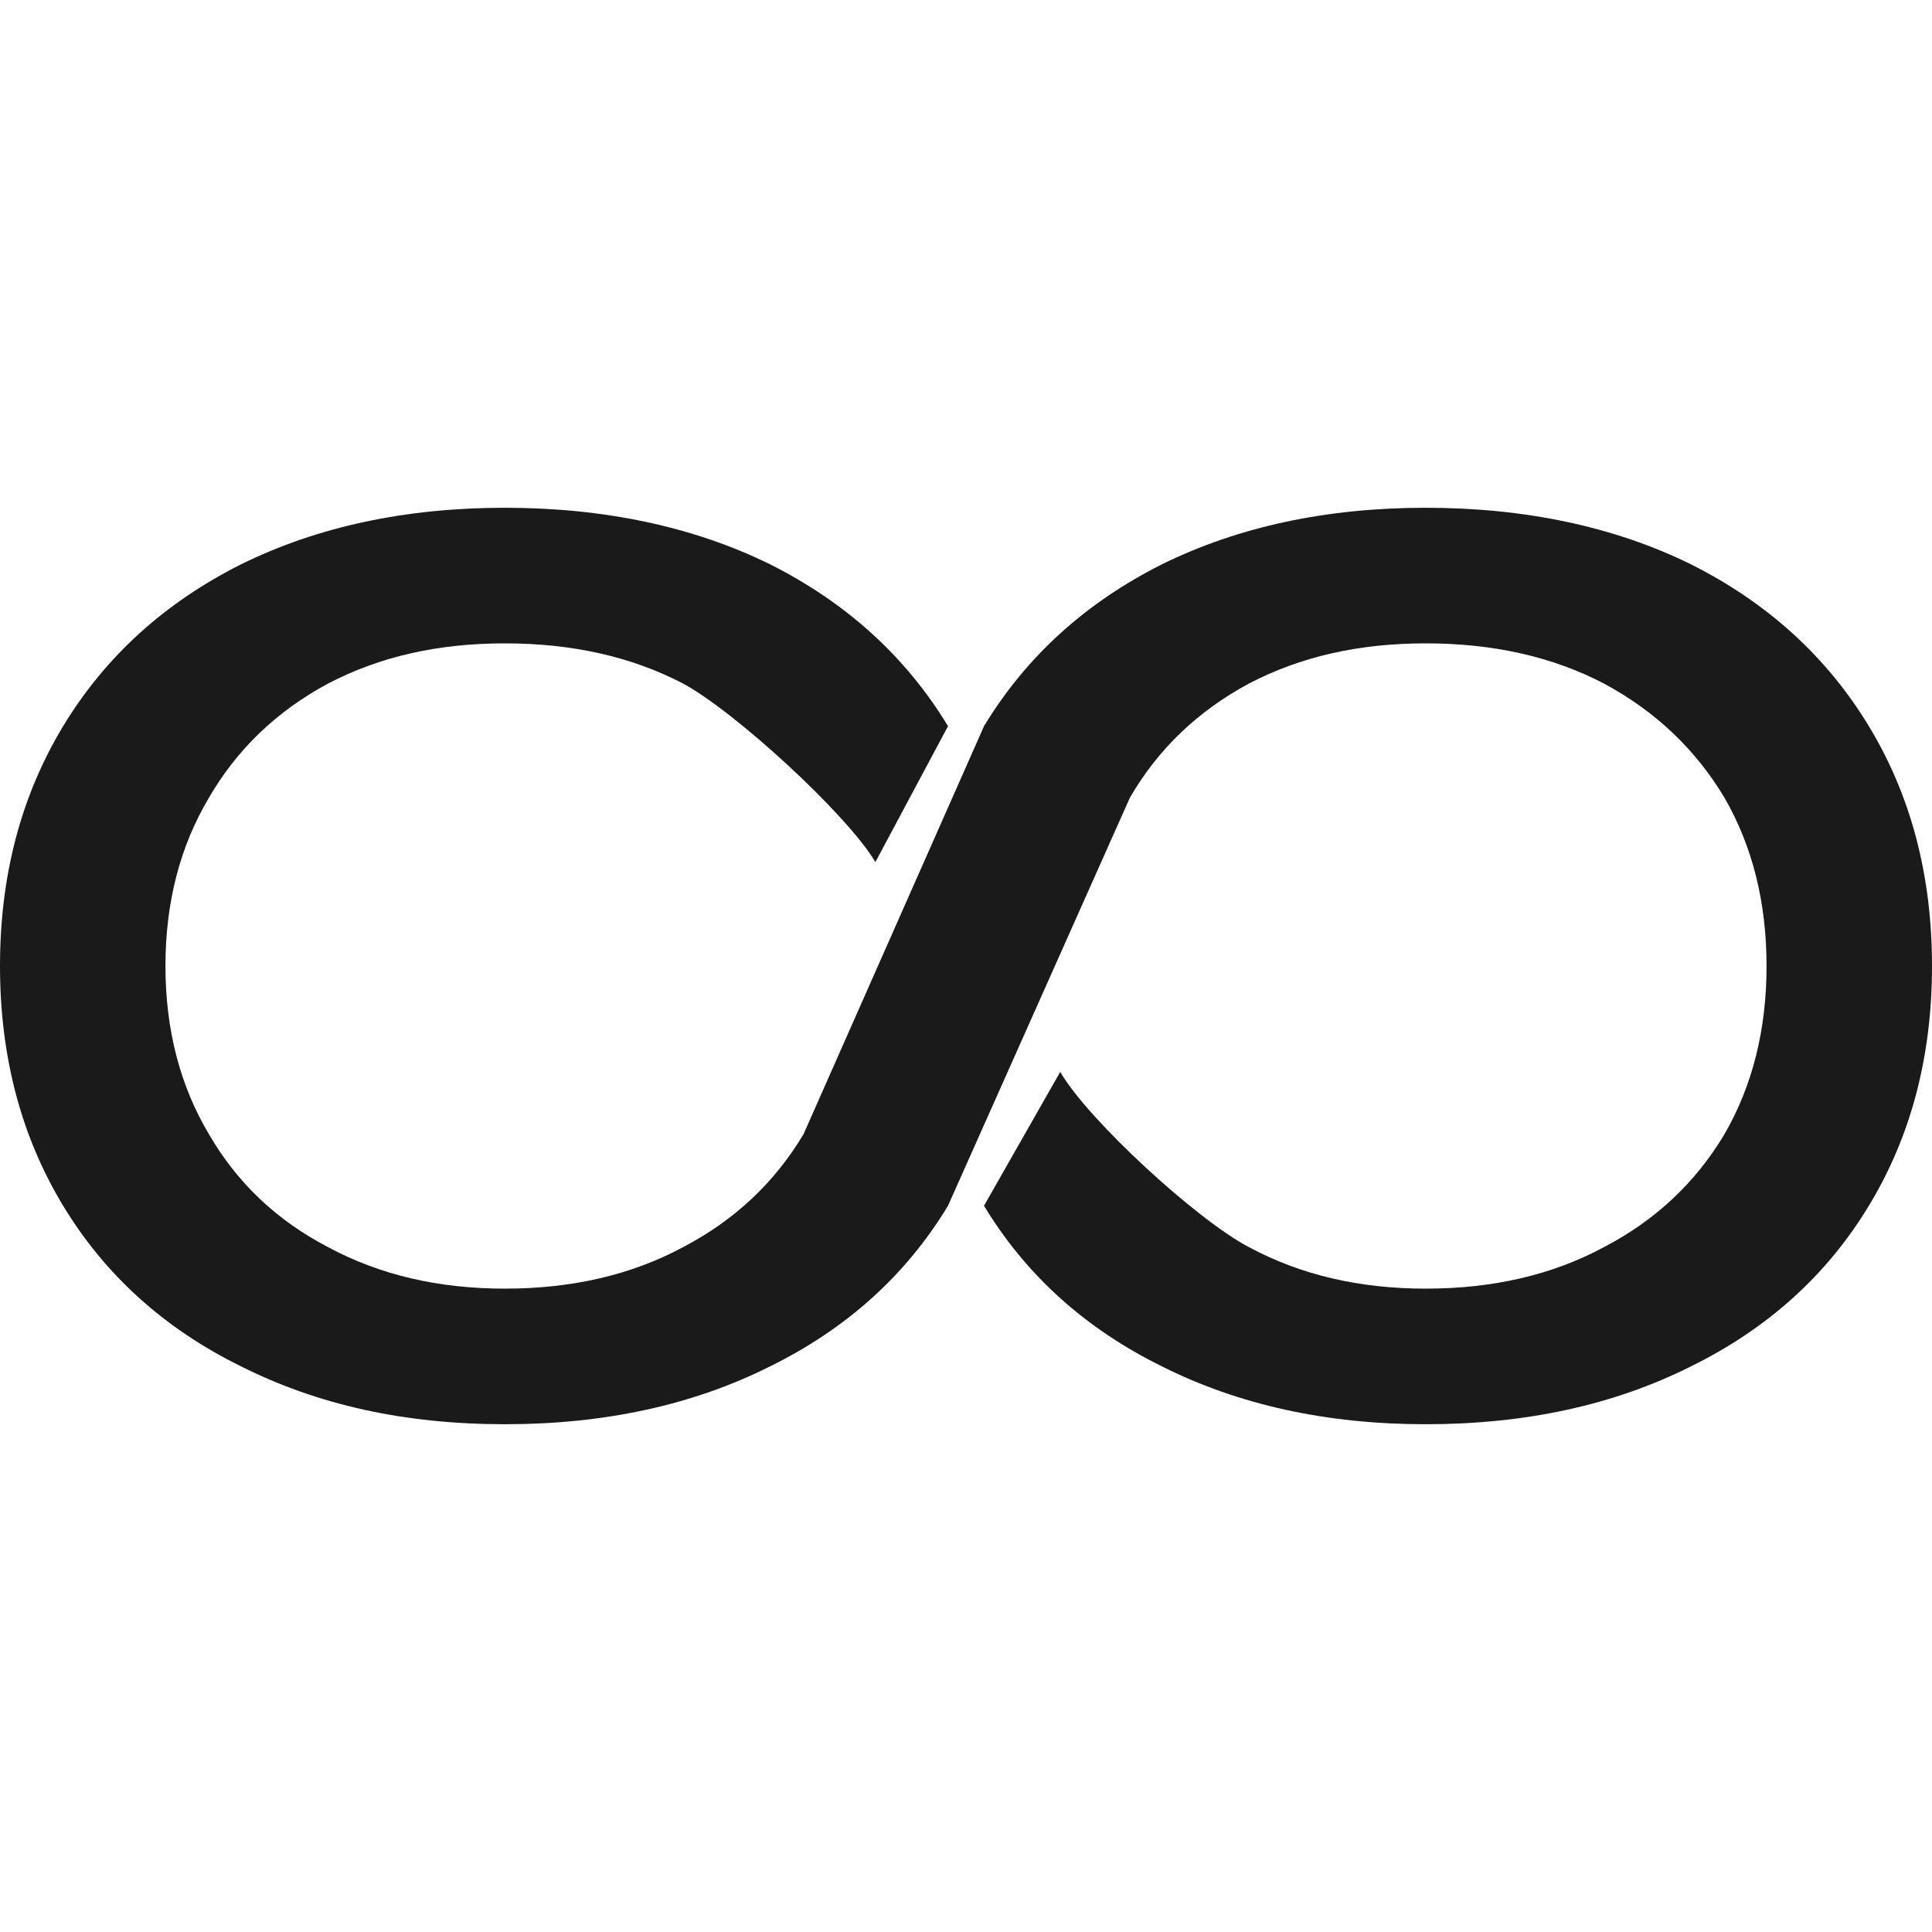 <svg xmlns="http://www.w3.org/2000/svg" width="22" height="22" viewBox="0 0 22 12" fill="none">
    <path d="M9.969 4.817C9.639 4.265 8.363 3.098 7.777 2.783C7.192 2.478 6.515 2.326 5.749 2.326C4.982 2.326 4.322 2.478 3.737 2.783C3.151 3.098 2.699 3.532 2.379 4.084C2.05 4.637 1.884 5.276 1.884 6C1.884 6.724 2.05 7.363 2.379 7.915C2.699 8.468 3.151 8.897 3.737 9.202C4.322 9.517 4.992 9.674 5.749 9.674C6.515 9.674 7.192 9.517 7.777 9.202C8.362 8.897 8.82 8.468 9.15 7.915L11.205 3.269C11.684 2.478 12.361 1.863 13.233 1.425C14.106 0.996 15.107 0.782 16.235 0.782C17.363 0.782 18.381 0.996 19.253 1.425C20.126 1.863 20.802 2.478 21.281 3.269C21.761 4.061 22 4.97 22 6C22 7.029 21.761 7.939 21.281 8.73C20.802 9.522 20.126 10.131 19.253 10.56C18.381 10.998 17.375 11.218 16.235 11.218C15.107 11.218 14.106 10.998 13.233 10.56C12.361 10.131 11.684 9.522 11.205 8.73L12.073 7.206C12.393 7.758 13.637 8.897 14.223 9.202C14.809 9.517 15.479 9.674 16.235 9.674C17.002 9.674 17.678 9.517 18.263 9.202C18.849 8.897 19.307 8.468 19.637 7.915C19.956 7.363 20.116 6.724 20.116 6C20.116 5.276 19.956 4.637 19.637 4.084C19.307 3.532 18.849 3.098 18.263 2.783C17.678 2.478 17.002 2.326 16.235 2.326C15.469 2.326 14.809 2.478 14.223 2.783C13.638 3.098 13.185 3.532 12.866 4.084L10.795 8.73C10.316 9.522 9.639 10.131 8.767 10.56C7.894 10.998 6.888 11.218 5.749 11.218C4.609 11.218 3.619 10.998 2.747 10.56C1.874 10.131 1.198 9.522 0.719 8.73C0.24 7.939 0 7.029 0 6C0 4.97 0.24 4.061 0.719 3.269C1.198 2.478 1.874 1.863 2.747 1.425C3.619 0.996 4.621 0.782 5.749 0.782C6.877 0.782 7.894 0.996 8.767 1.425C9.639 1.863 10.316 2.478 10.795 3.269L9.968 4.817H9.969Z" fill="#1A1A1A"/>
</svg>